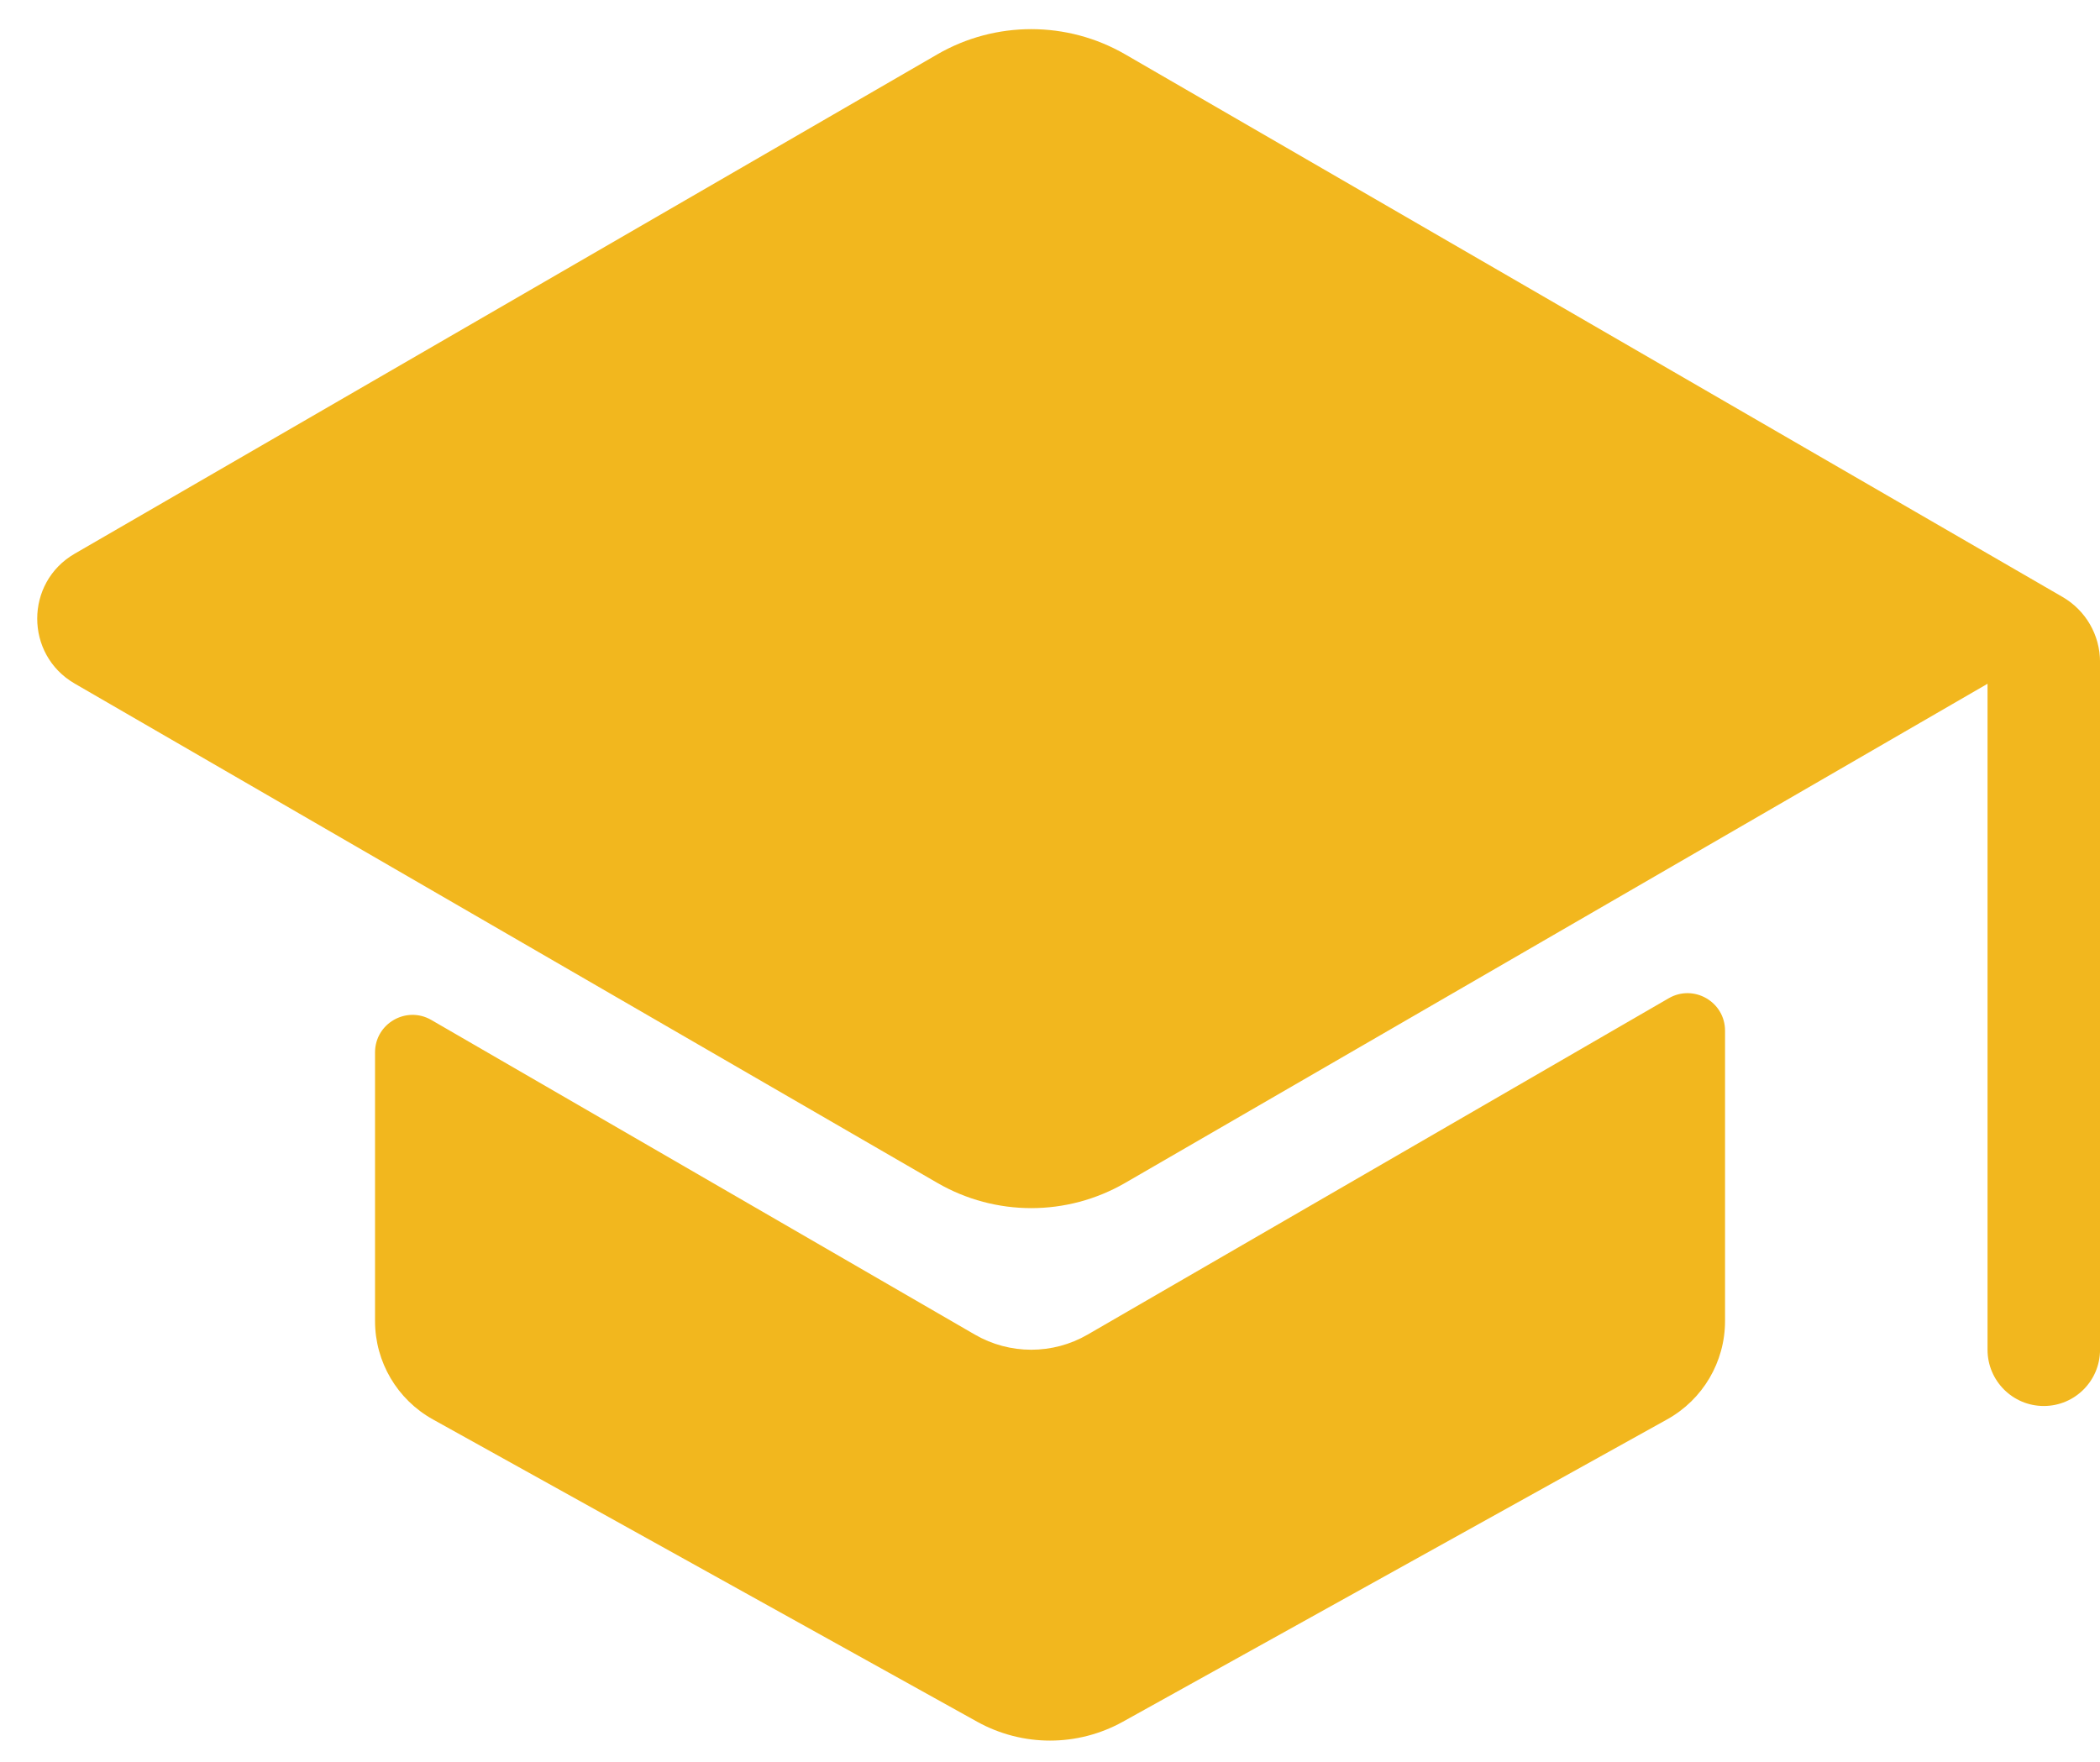 <svg width="56" height="47" viewBox="0 0 56 47" fill="none" xmlns="http://www.w3.org/2000/svg">
  <path fill-rule="evenodd" clip-rule="evenodd" d="M24.995 1.45C26.545 0.553 28.456 0.553 30.006 1.45L55.002 15.922C55.62 16.28 56.001 16.939 56.001 17.653V36C56.001 36.828 55.329 37.5 54.501 37.5C53.672 37.5 53.001 36.828 53.001 36V18.237L30.006 31.549C28.456 32.447 26.545 32.447 24.995 31.549L1.99 18.231C0.66 17.46 0.66 15.539 1.99 14.769L24.995 1.45ZM10.001 28.069C10.001 27.299 10.835 26.818 11.502 27.204L25.997 35.596C26.927 36.134 28.074 36.134 29.003 35.596L44.499 26.625C45.166 26.239 46.001 26.72 46.001 27.49V35.235C46.001 36.324 45.41 37.328 44.457 37.857L29.943 45.921C28.735 46.592 27.266 46.592 26.058 45.921L11.543 37.857C10.591 37.328 10.001 36.324 10.001 35.235V28.069Z" fill="#F2B71E"/>
</svg>
